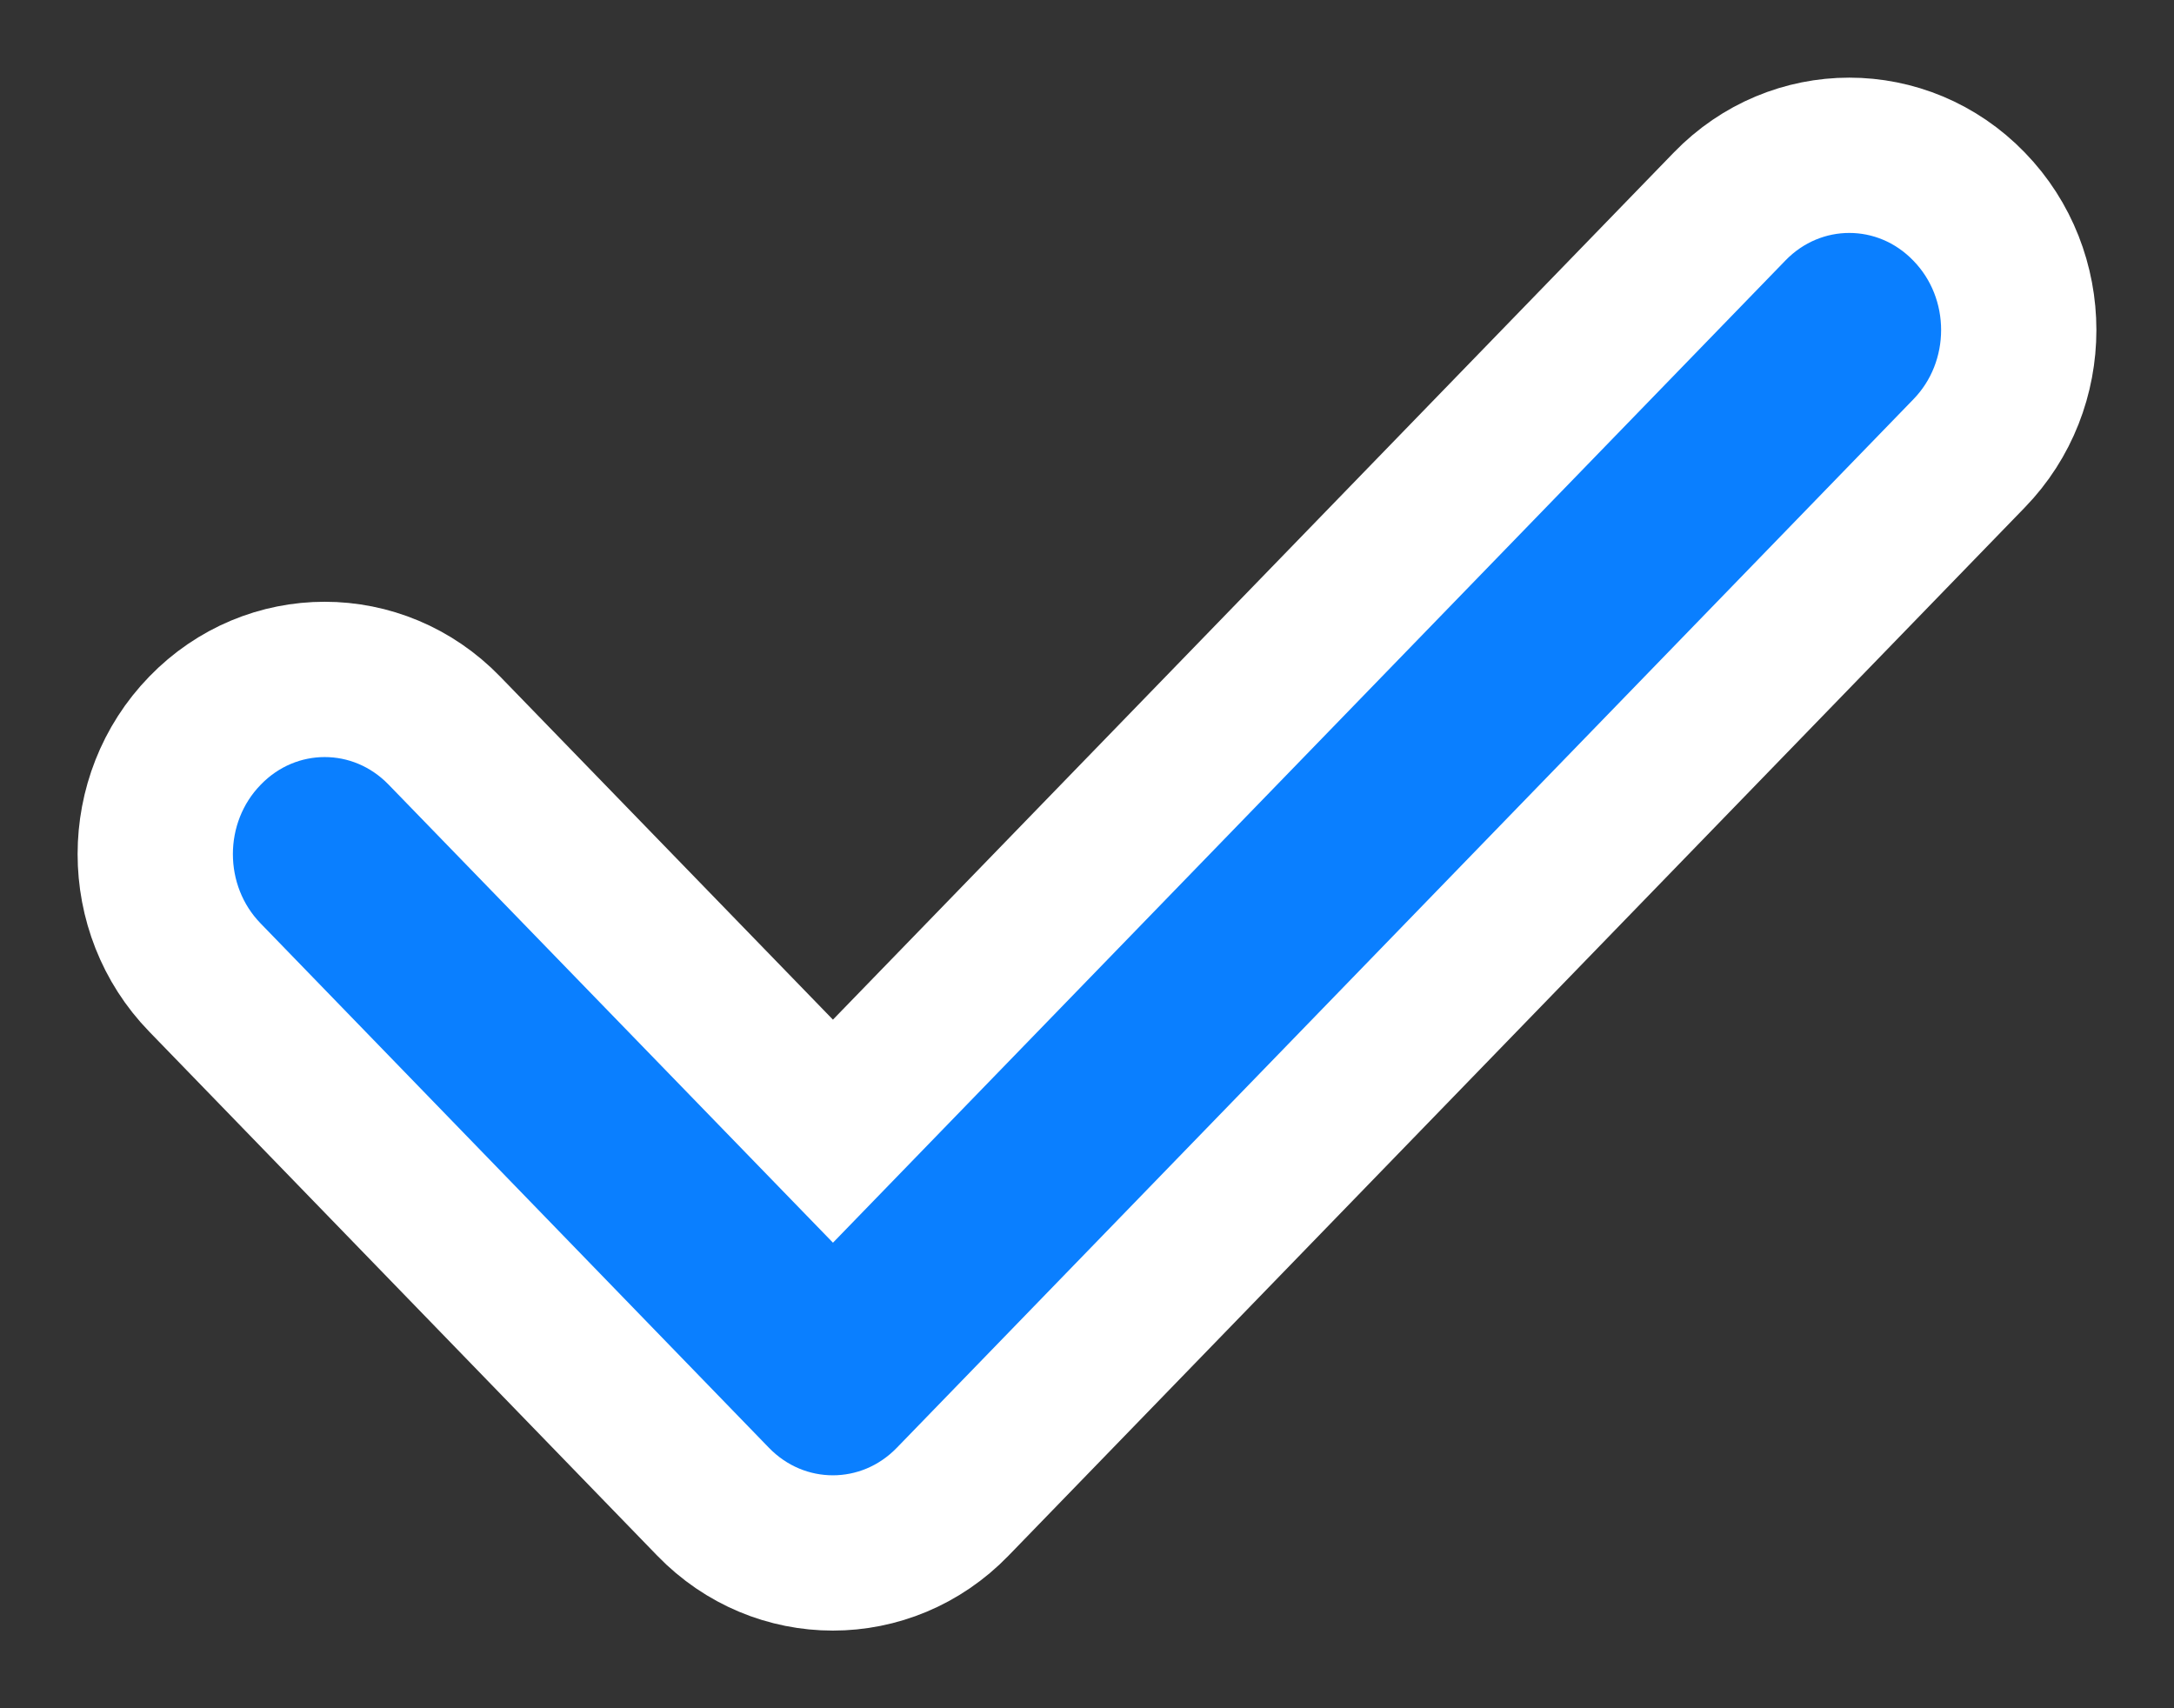 <?xml version="1.0" encoding="UTF-8"?>
<svg width="14px" height="11px" viewBox="0 0 14 11" version="1.1" xmlns="http://www.w3.org/2000/svg" xmlns:xlink="http://www.w3.org/1999/xlink">
    <rect x="0" y="0" width="14" height="11" fill="#333333" stroke="none"/>
    <!-- Generator: Sketch 60.1 (88133) - https://sketch.com -->
    <title>Checkmark</title>
    <desc>Created with Sketch.</desc>
    <g id="Mocks" stroke="none" stroke-width="1" fill="none" fill-rule="evenodd">
        <g id="Flow-2-Copy-6" transform="translate(-936, -407)" fill="#0A7FFF" stroke="#FFFFFF">
            <g id="undo-arrow" transform="translate(932, 401)">
                <path d="M15.138,7.33 C15.564,6.89 16.254,6.89 16.68,7.33 C17.107,7.769 17.107,8.481 16.68,8.92 L10.135,15.67 C9.709,16.11 9.018,16.11 8.592,15.67 L5.32,12.295 C4.893,11.856 4.893,11.144 5.32,10.705 C5.746,10.265 6.436,10.265 6.862,10.705 L9.364,13.284 L15.138,7.33 Z" id="Checkmark"></path>
            </g>
        </g>
    </g>
</svg>